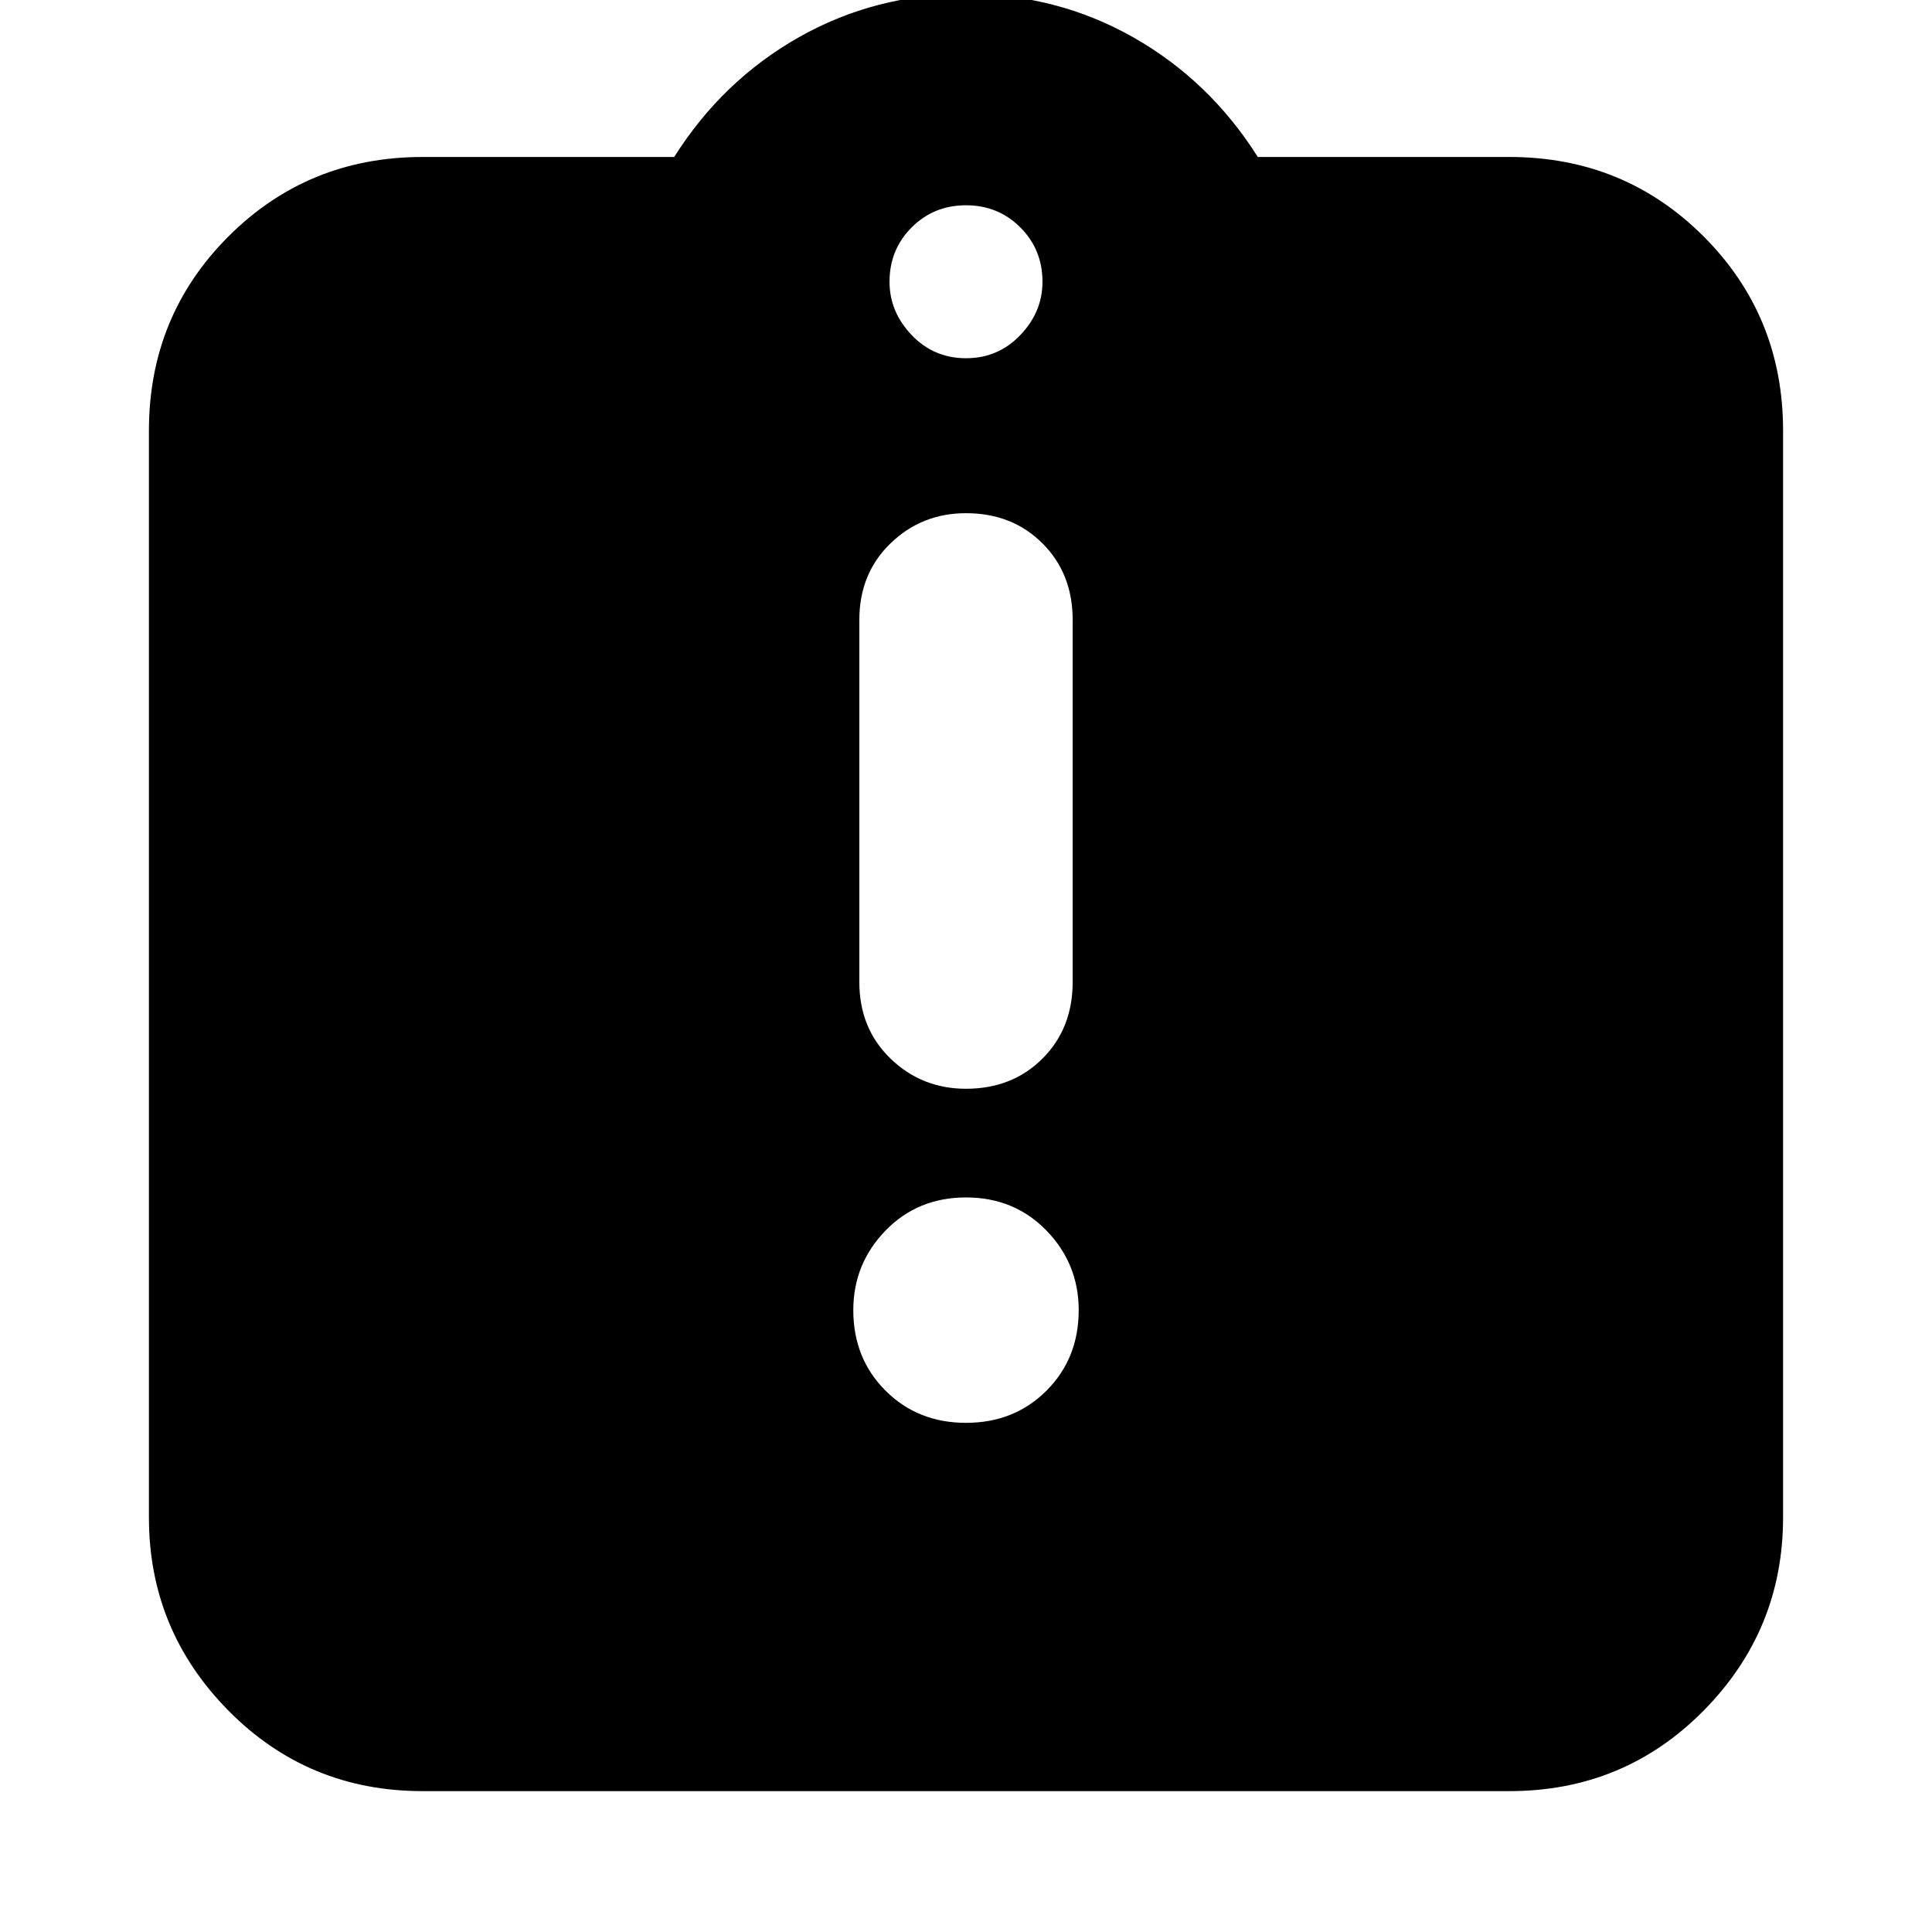 <svg xmlns="http://www.w3.org/2000/svg" height="24" width="24"><path d="M12 17.675Q12.6 17.675 13 17.275Q13.4 16.875 13.4 16.275Q13.4 15.7 13 15.287Q12.6 14.875 12 14.875Q11.4 14.875 11 15.287Q10.6 15.7 10.6 16.275Q10.6 16.875 11 17.275Q11.4 17.675 12 17.675ZM12 13.525Q12.575 13.525 12.95 13.15Q13.325 12.775 13.325 12.2V7.7Q13.325 7.125 12.95 6.75Q12.575 6.375 12 6.375Q11.45 6.375 11.062 6.75Q10.675 7.125 10.675 7.7V12.2Q10.675 12.775 11.062 13.15Q11.45 13.525 12 13.525ZM5.25 22.25Q3.825 22.25 2.838 21.25Q1.85 20.25 1.85 18.85V5.35Q1.85 3.925 2.838 2.937Q3.825 1.95 5.25 1.95H8.375Q8.975 1 9.925 0.462Q10.875 -0.075 12 -0.075Q13.125 -0.075 14.075 0.462Q15.025 1 15.625 1.95H18.75Q20.175 1.95 21.163 2.937Q22.15 3.925 22.15 5.35V18.85Q22.15 20.25 21.163 21.25Q20.175 22.25 18.75 22.25ZM12 4.45Q12.4 4.45 12.675 4.162Q12.95 3.875 12.95 3.5Q12.95 3.1 12.675 2.825Q12.4 2.55 12 2.55Q11.6 2.55 11.325 2.825Q11.05 3.1 11.05 3.5Q11.05 3.875 11.325 4.162Q11.6 4.45 12 4.45Z"/></svg>